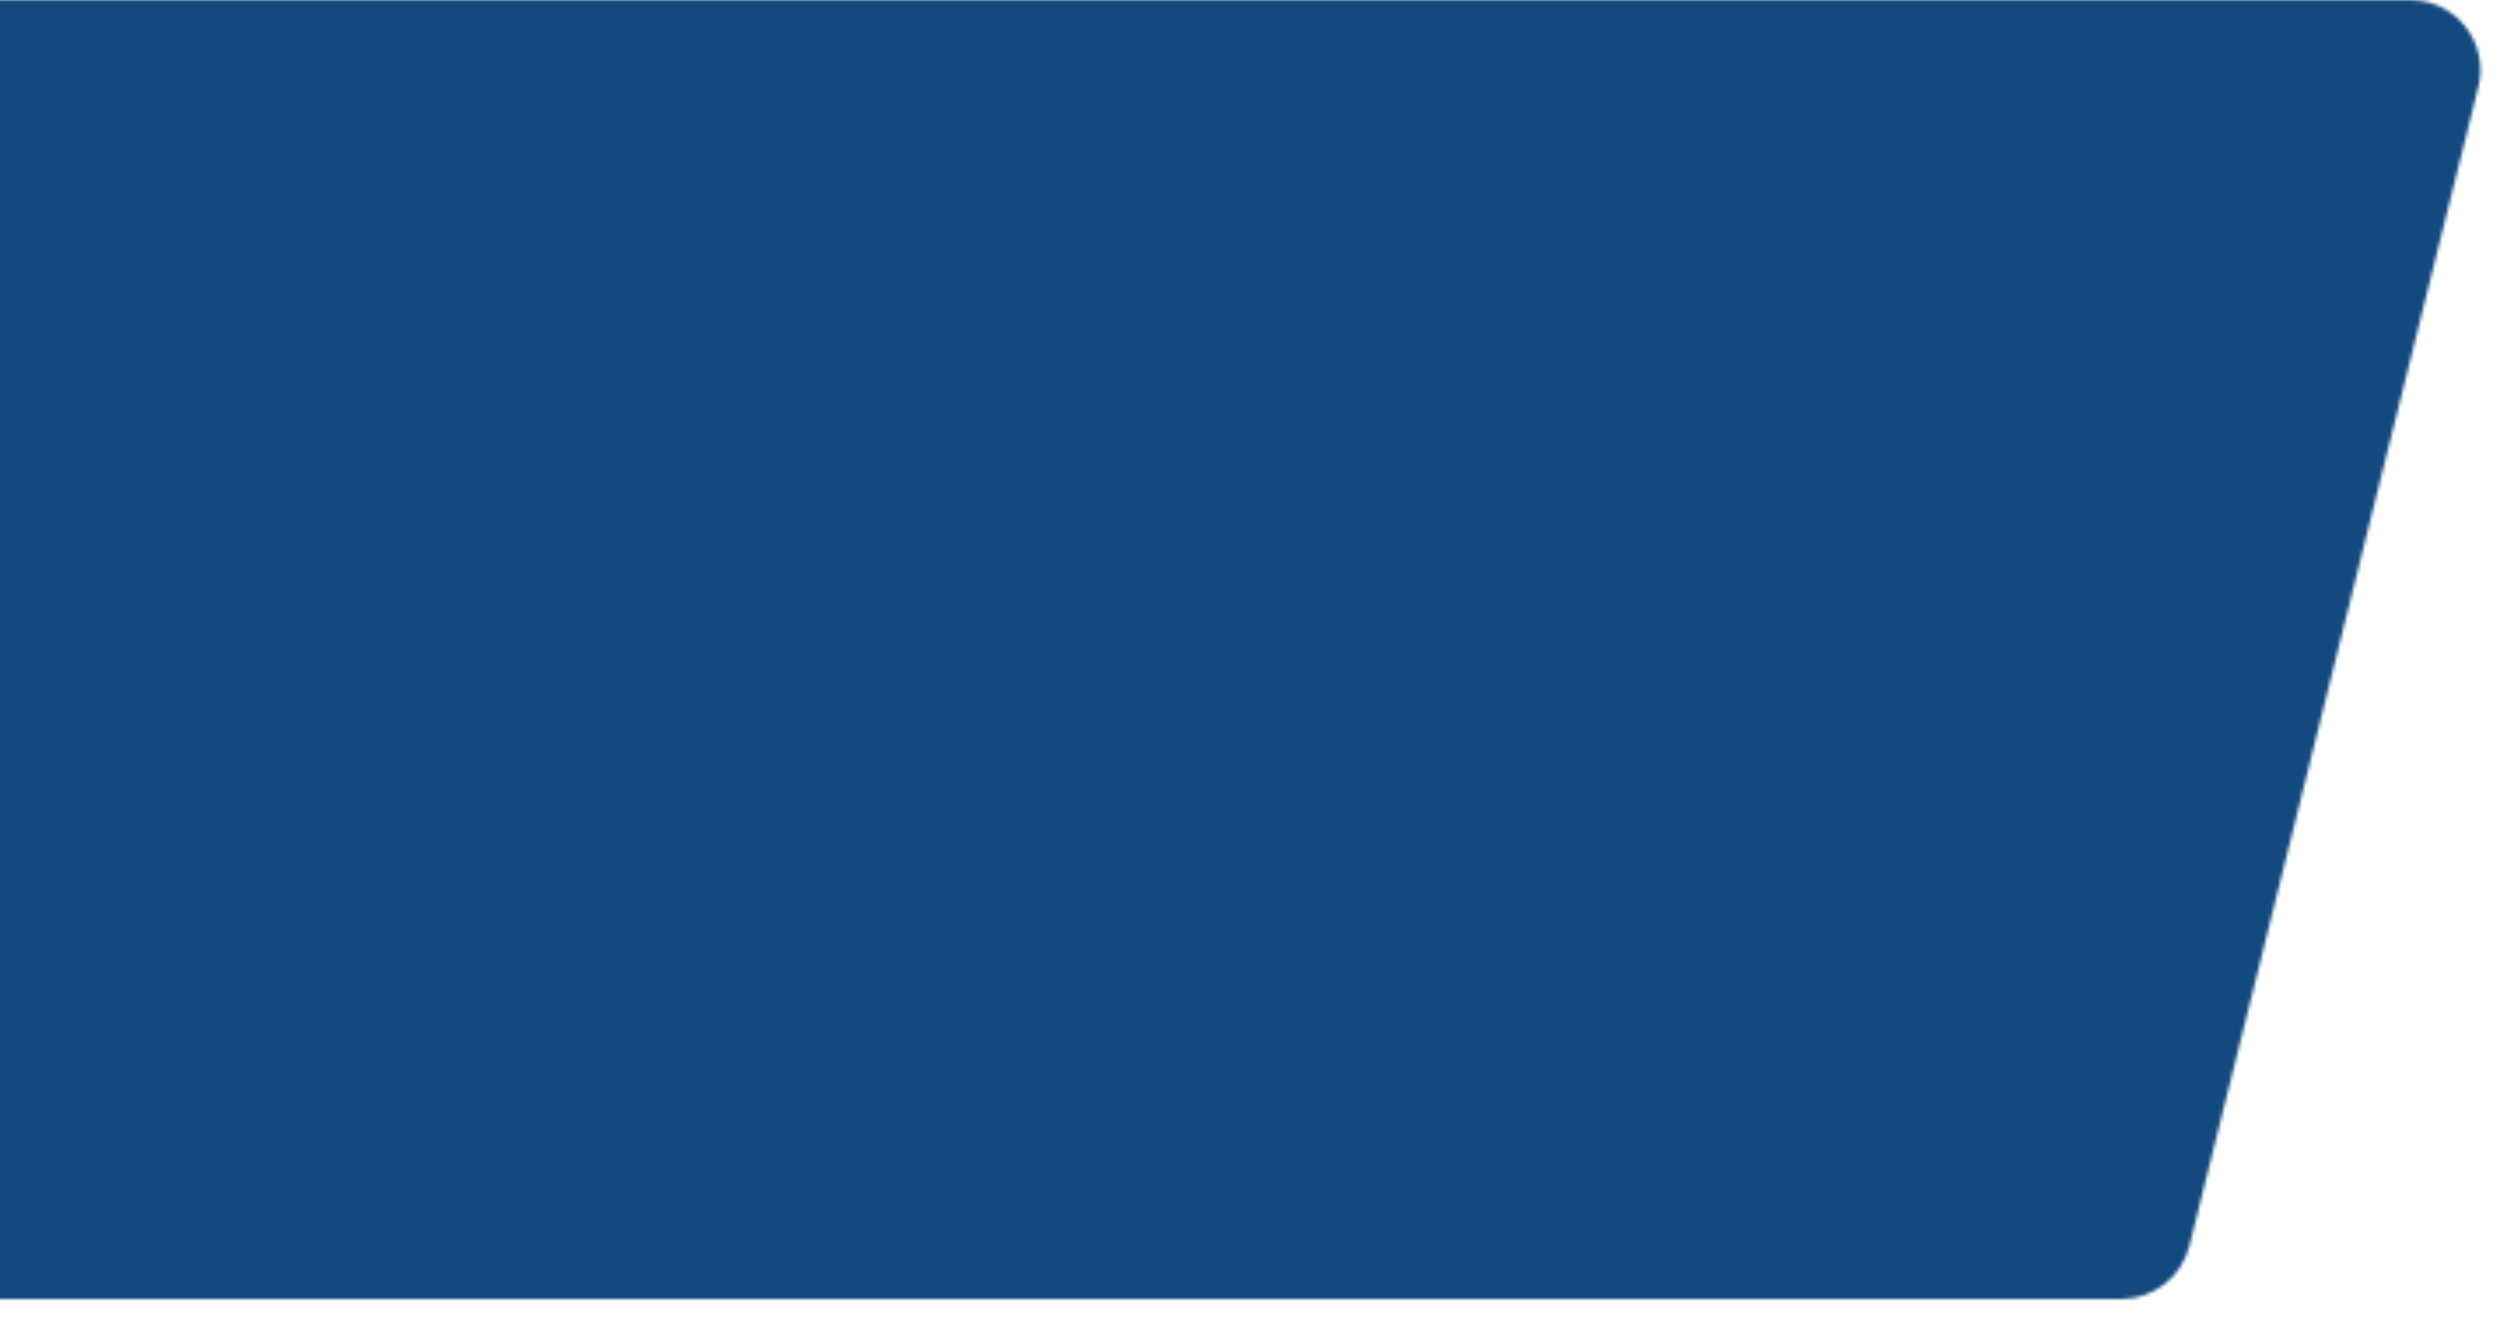 <svg width="714" height="379" viewBox="0 0 714 379" fill="none" xmlns="http://www.w3.org/2000/svg" xmlns:xlink="http://www.w3.org/1999/xlink">
<mask id="mask0_591_13333" style="mask-type:alpha" maskUnits="userSpaceOnUse" x="-99" y="0" width="808" height="371">
<path d="M-23.728 15.646C-21.688 6.502 -13.576 0 -4.208 0H688.401C701.407 0 710.954 12.219 707.807 24.838L625.281 355.838C623.06 364.748 615.057 371 605.875 371H-78.047C-90.849 371 -100.354 359.14 -97.567 346.645L-23.728 15.646Z" fill="#C4C4C4"/>
</mask>
<g mask="url(#mask0_591_13333)">
<rect x="-29" y="-91" width="841" height="596" fill="#14497D"/>
<rect x="72" width="509" height="384" fill="url(#pattern0)"/>
<rect x="50" y="-7" width="536" height="405" fill="url(#pattern1)"/>
</g>
<defs>
<pattern id="pattern0" patternContentUnits="objectBoundingBox" width="1" height="1">
<use xlink:href="#image0_591_13333" transform="translate(0 -0) scale(0.001 0.002)"/>
</pattern>
<pattern id="pattern1" patternContentUnits="objectBoundingBox" width="1" height="1">
<use xlink:href="#image1_591_13333" transform="translate(-0.001) scale(0.001 0.002)"/>
</pattern>
</defs>
</svg>
